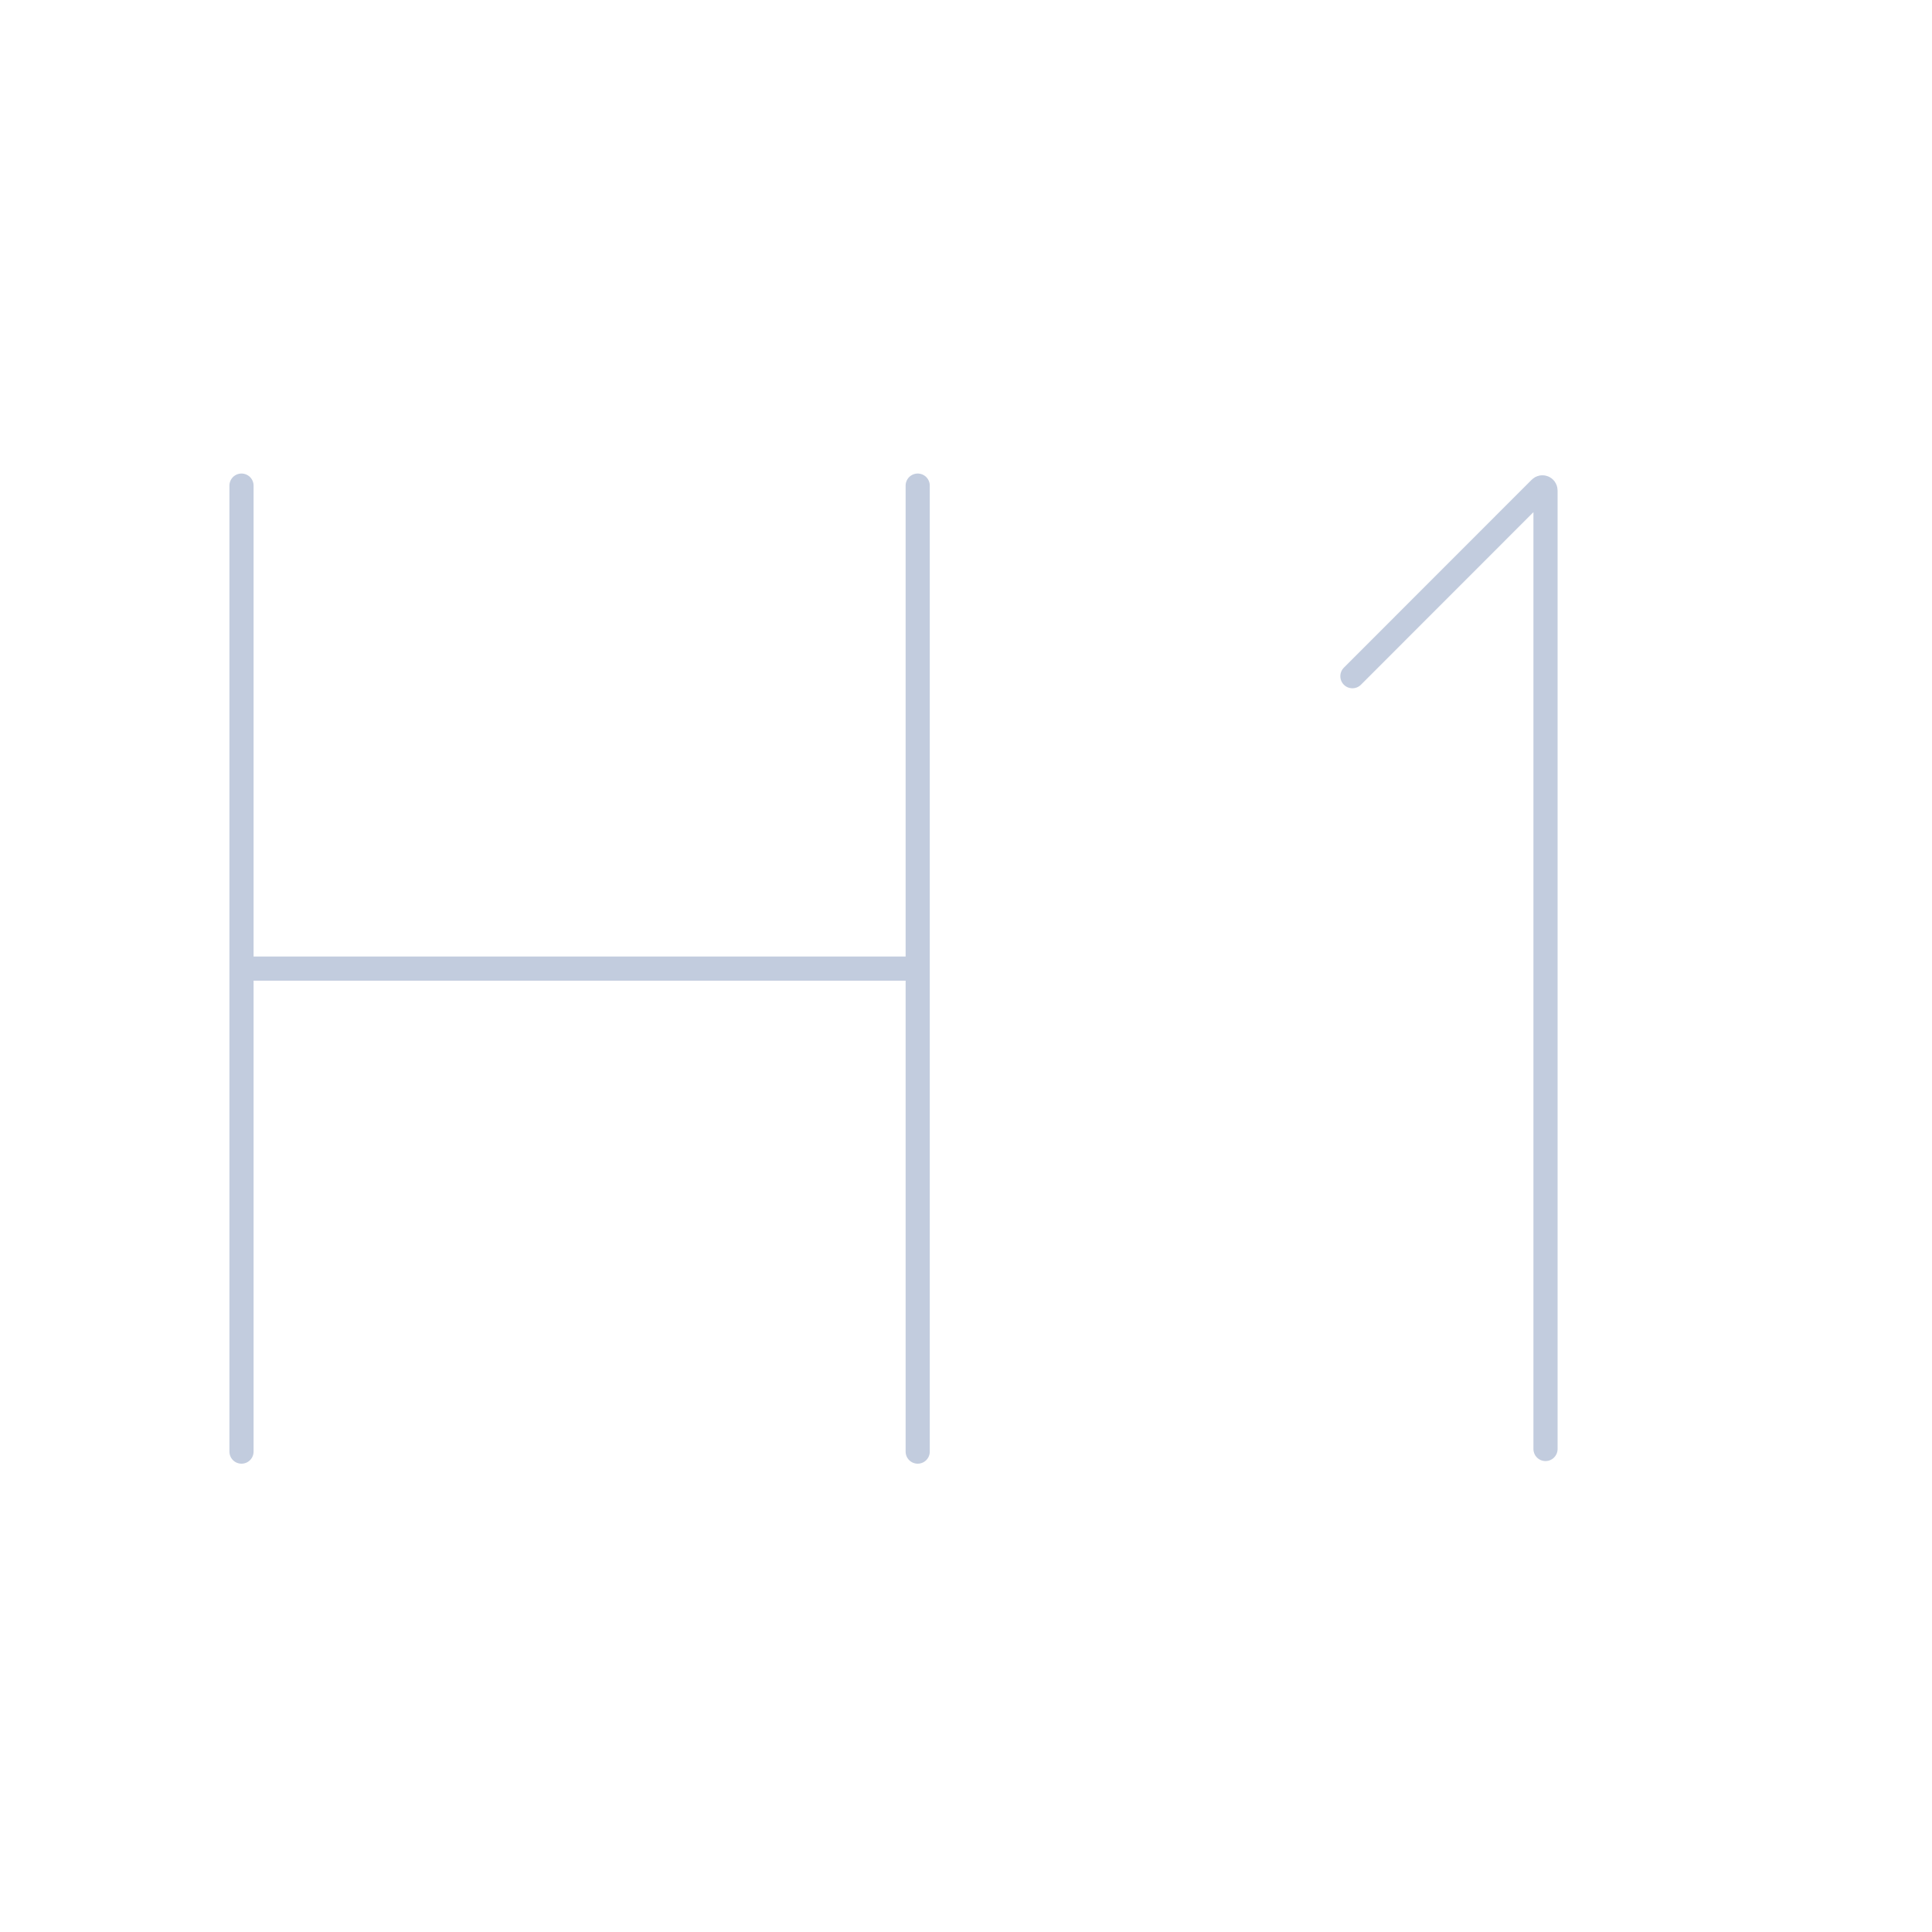 <svg width="80" height="80" viewBox="0 0 80 80" fill="none" xmlns="http://www.w3.org/2000/svg">
  <path d="M38 60.108V20.108M10 60.108V20.108M10 40.108H38M56 28L63.779 20.217C63.859 20.137 63.996 20.194 63.996 20.307V60" stroke="#C2CCDE" stroke-linecap="round" stroke-linejoin="round" />
</svg>